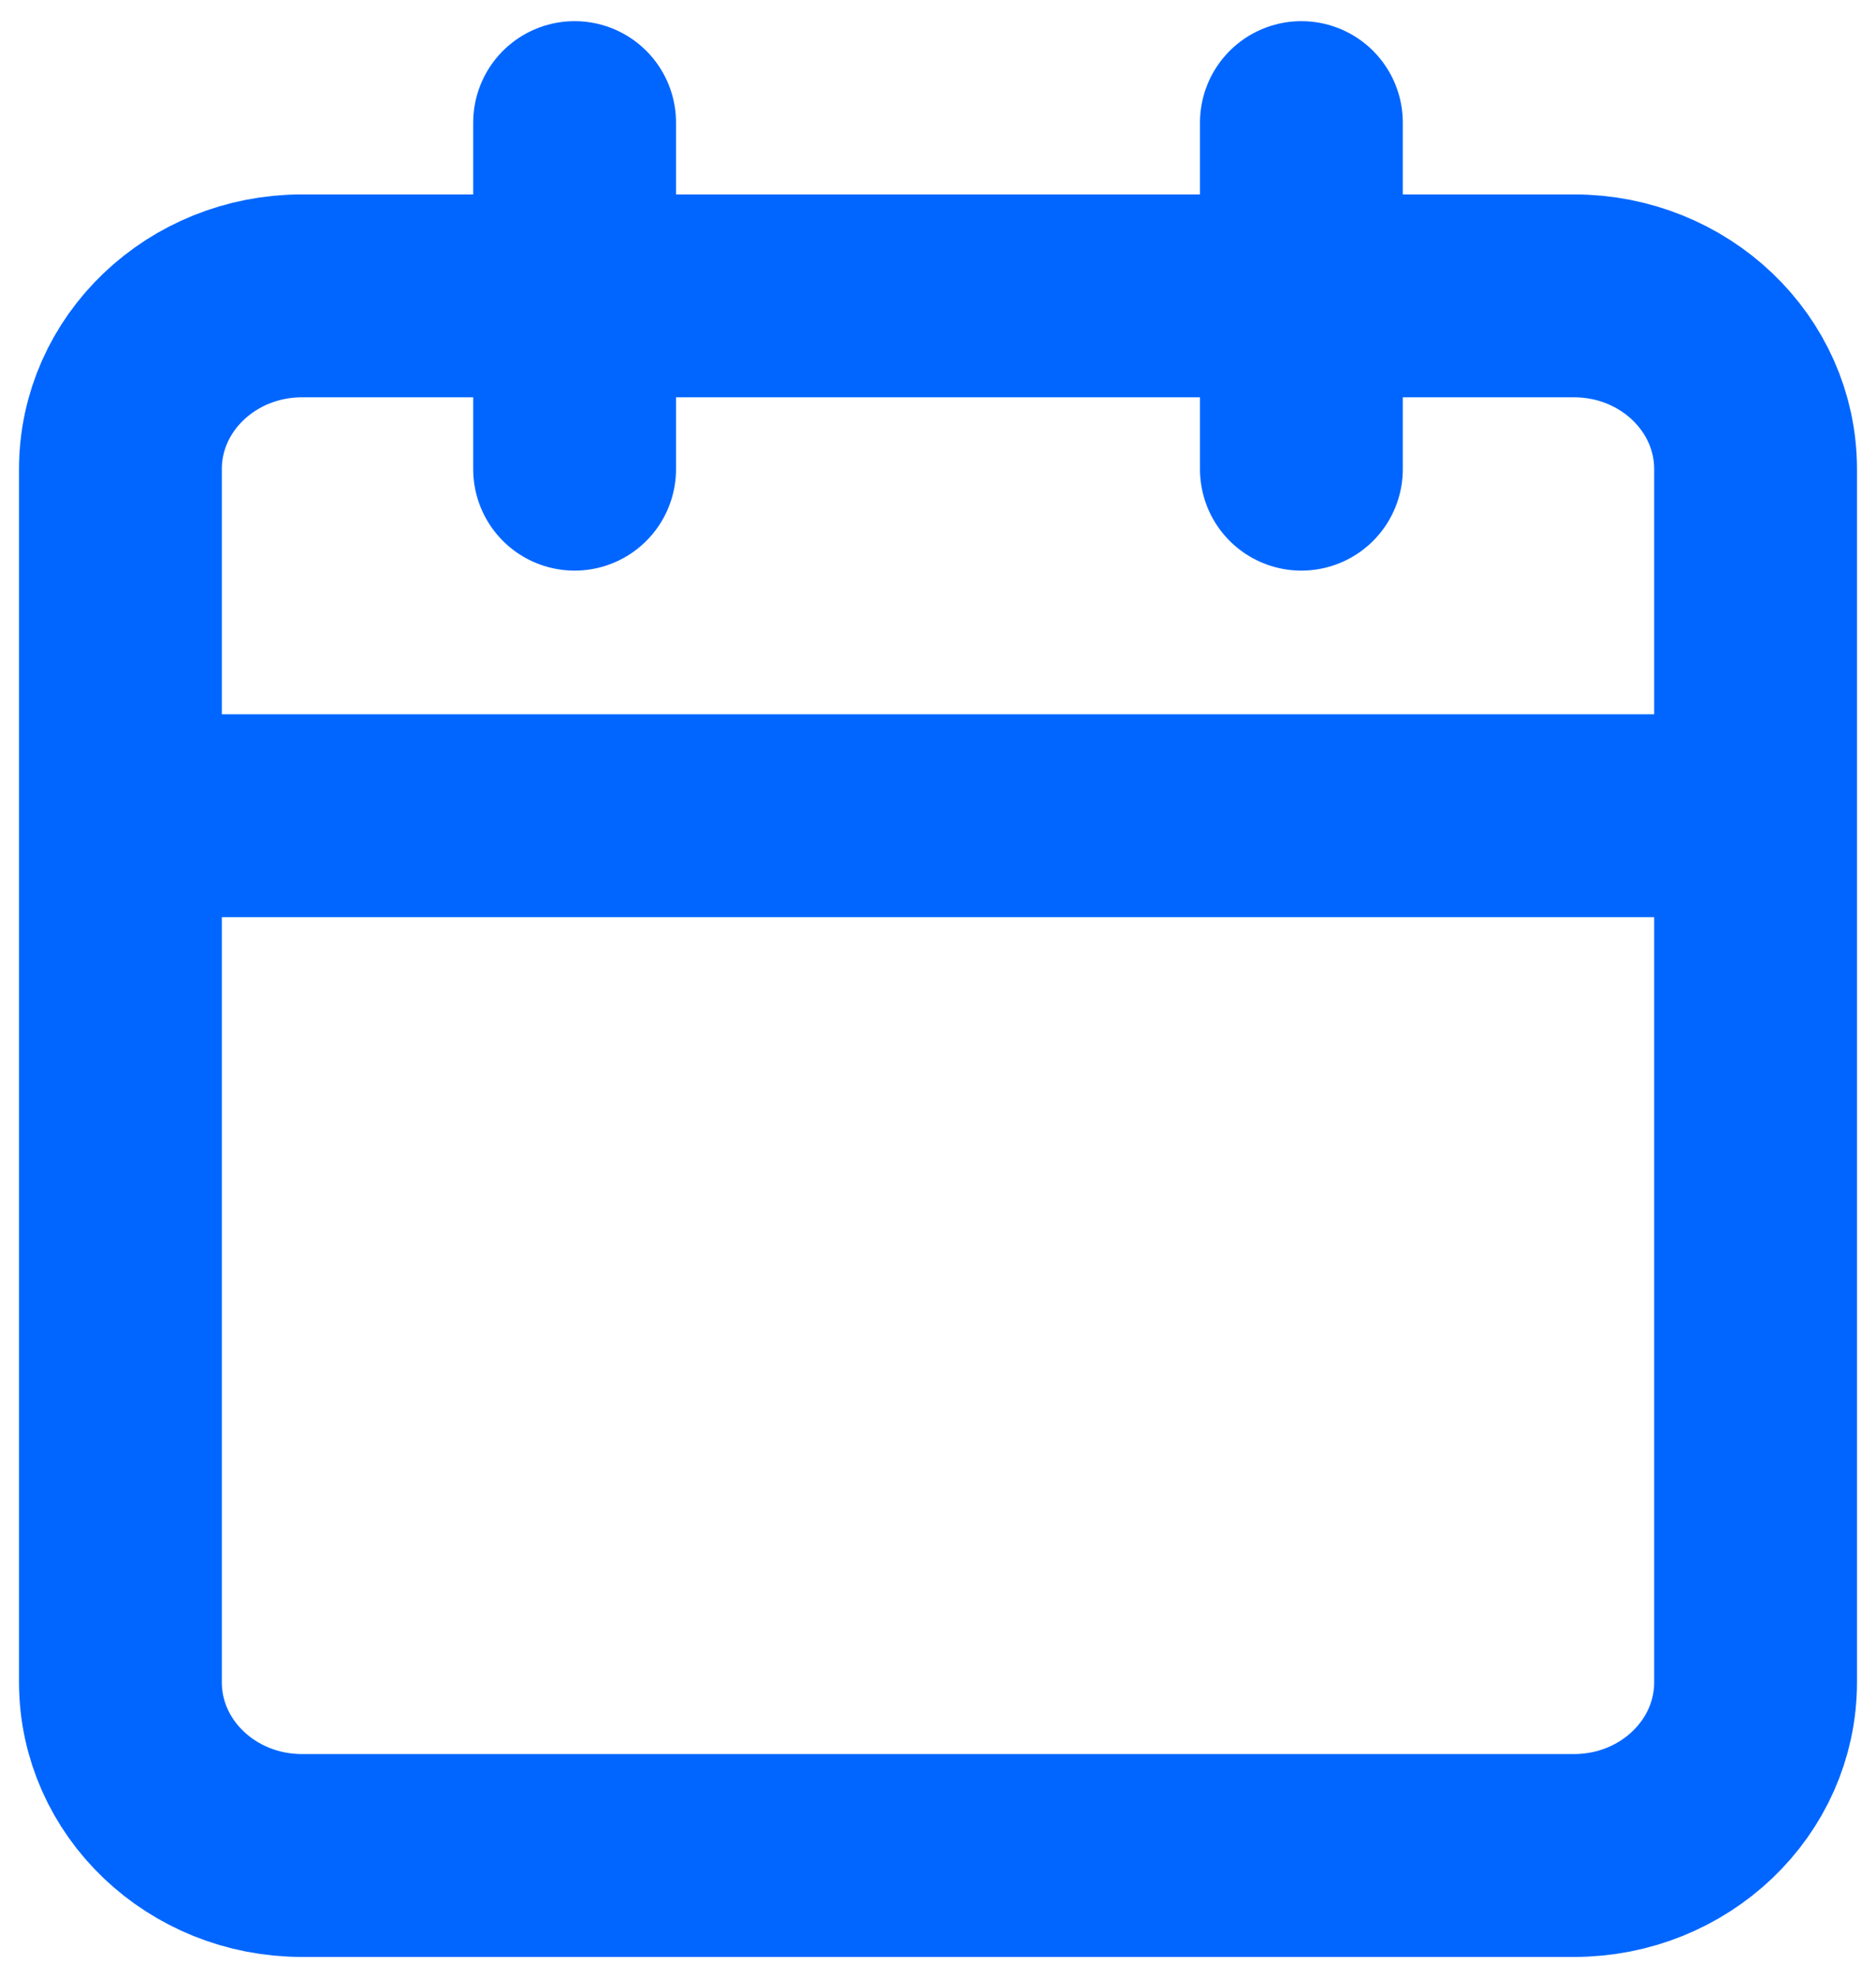 <svg width="37" height="39" viewBox="0 0 37 39" fill="none" xmlns="http://www.w3.org/2000/svg">
<path d="M25.667 2.417V9.25M11.333 2.417V9.25M2.375 16.083H34.625M5.958 5.833H31.042C33.021 5.833 34.625 7.363 34.625 9.25V33.167C34.625 35.054 33.021 36.583 31.042 36.583H5.958C3.979 36.583 2.375 35.054 2.375 33.167V9.25C2.375 7.363 3.979 5.833 5.958 5.833Z" stroke="#0066FF" stroke-width="4" stroke-linecap="round" stroke-linejoin="round"/>
</svg>
